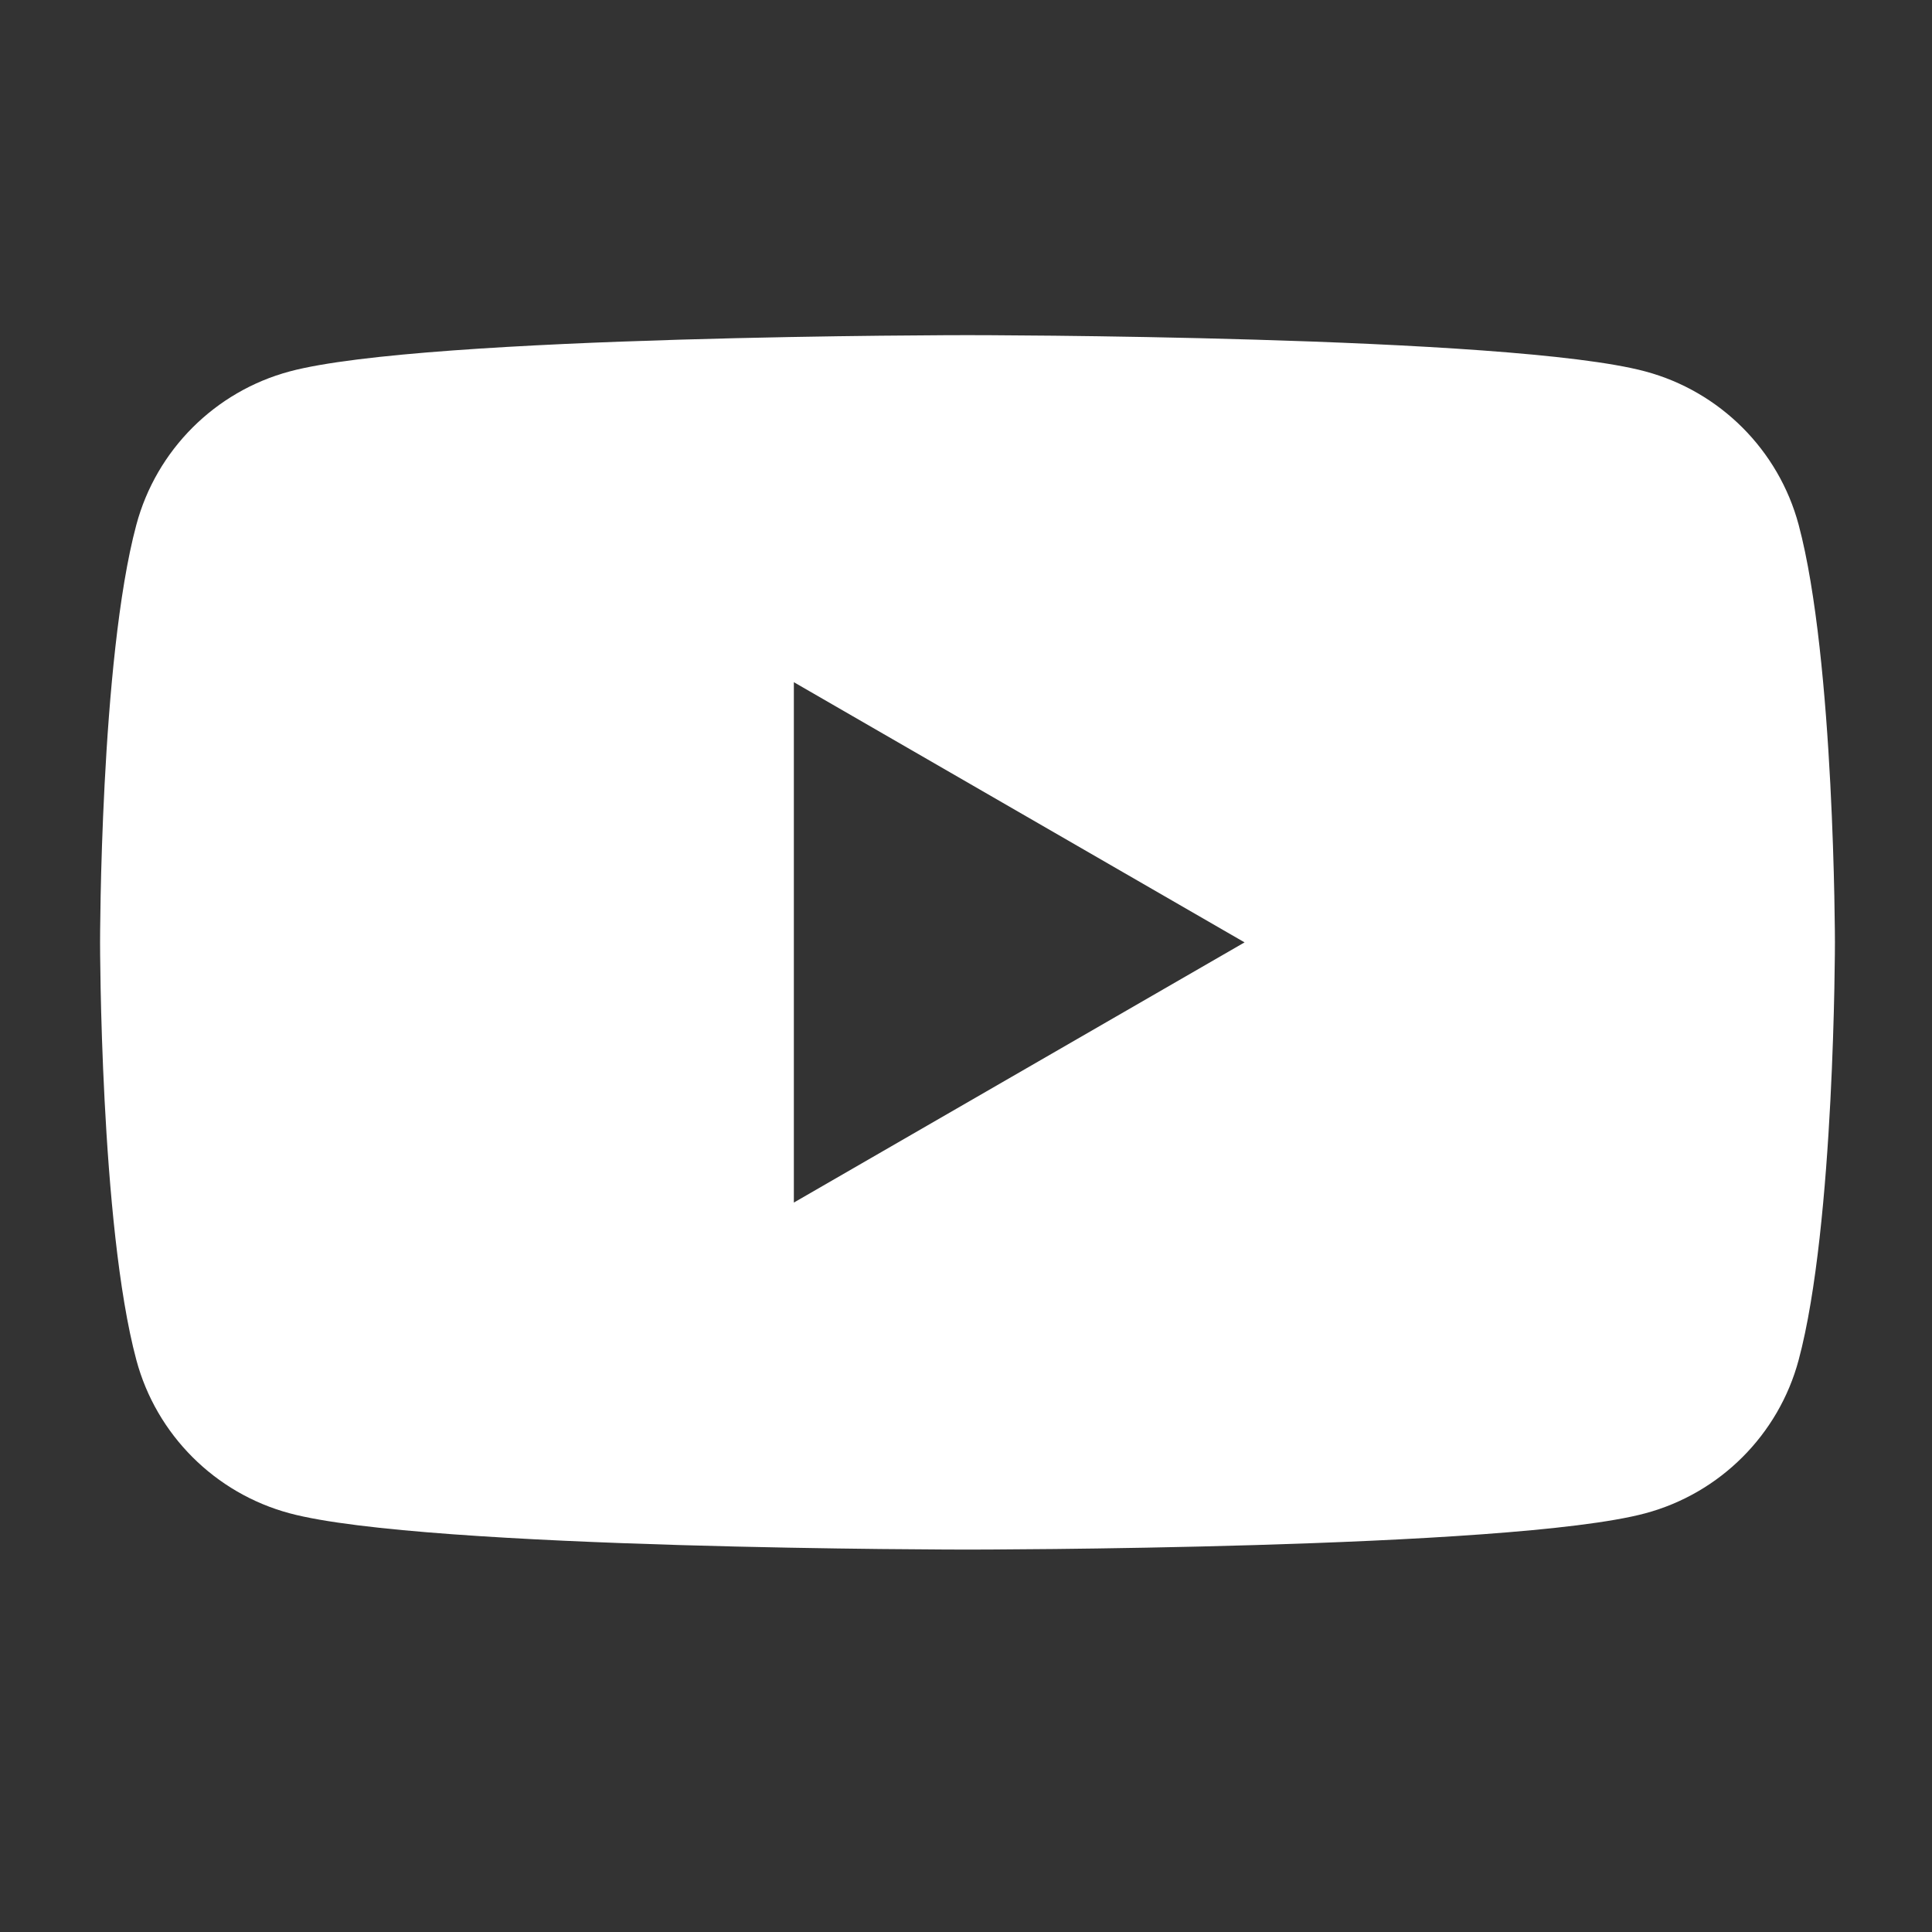 <svg width="49" height="49" viewBox="0 0 49 49" fill="none" xmlns="http://www.w3.org/2000/svg">
<rect x="0" y="0" width="49" height="49" fill="#333333" stroke="none"/>
<path fill-rule="evenodd" clip-rule="evenodd" d="M41.728 9.42C43.622 9.927 45.111 11.416 45.618 13.31C46.534 16.74 46.538 23.901 46.538 23.901C46.538 23.901 46.538 31.061 45.618 34.492C45.111 36.386 43.622 37.874 41.728 38.381C38.298 39.301 24.538 39.301 24.538 39.301C24.538 39.301 10.778 39.301 7.348 38.381C5.454 37.874 3.965 36.386 3.458 34.492C2.538 31.061 2.538 23.901 2.538 23.901C2.538 23.901 2.538 16.74 3.458 13.31C3.965 11.416 5.454 9.927 7.348 9.42C10.778 8.5 24.538 8.5 24.538 8.5C24.538 8.5 38.298 8.5 41.728 9.42ZM31.565 23.901L20.134 30.5V17.302L31.565 23.901Z" fill="white"/>
</svg>
